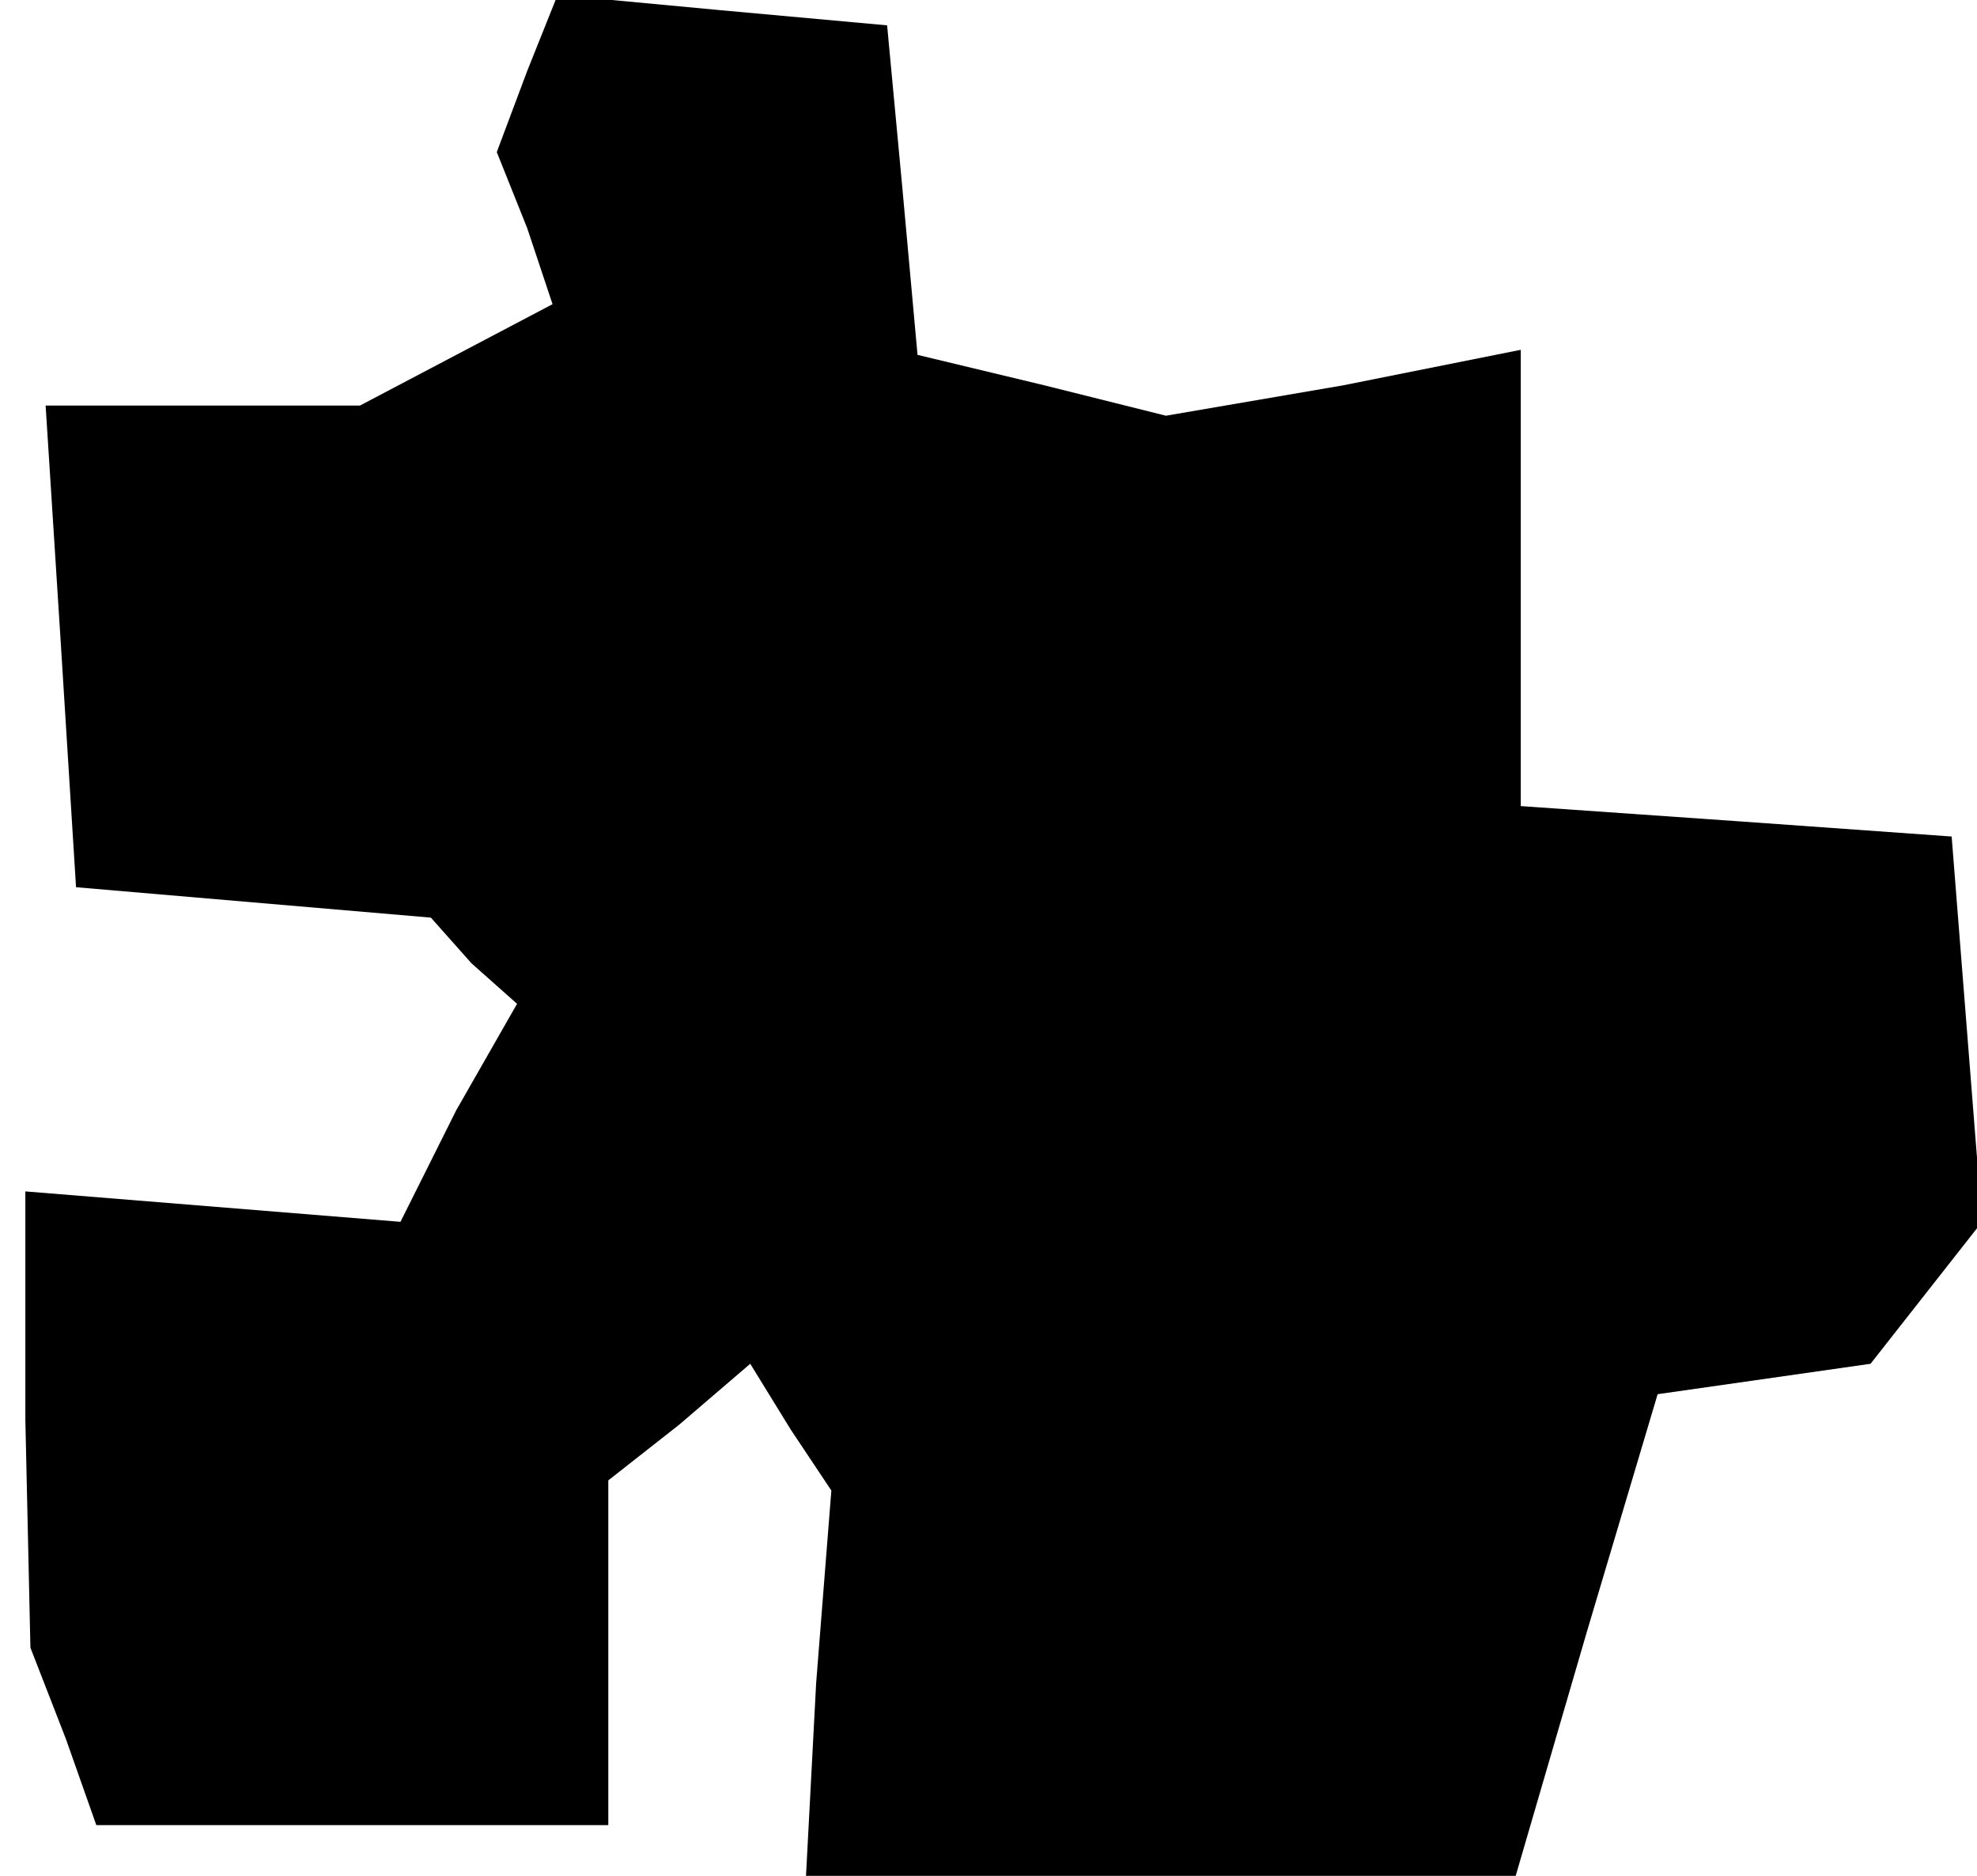 <?xml version="1.0" standalone="no"?>
<!DOCTYPE svg PUBLIC "-//W3C//DTD SVG 20010904//EN"
 "http://www.w3.org/TR/2001/REC-SVG-20010904/DTD/svg10.dtd">
<svg version="1.0" xmlns="http://www.w3.org/2000/svg"
 width="39pt" height="37pt" viewBox="0 0 39 37"
 preserveAspectRatio="xMidYMid meet">
<g transform="translate(0,37) scale(0.1,-0.1)"
fill="#000000" stroke="none">
<path d="M104 356 l-6 -16 6 -15 5 -15 -19 -10 -19 -10 -31 0 -31 0 3 -47 3
-48 35 -3 35 -3 8 -9 9 -8 -12 -21 -11 -22 -37 3 -37 3 0 -45 1 -45 7 -18 6
-17 51 0 50 0 0 34 0 34 14 11 14 12 8 -13 8 -12 -3 -38 -2 -38 70 0 70 0 14
48 14 47 21 3 21 3 11 14 11 14 -3 38 -3 38 -42 3 -43 3 0 45 0 45 -35 -7 -35
-6 -24 6 -25 6 -3 33 -3 32 -33 3 -32 3 -6 -15z"/>
</g>
</svg>
